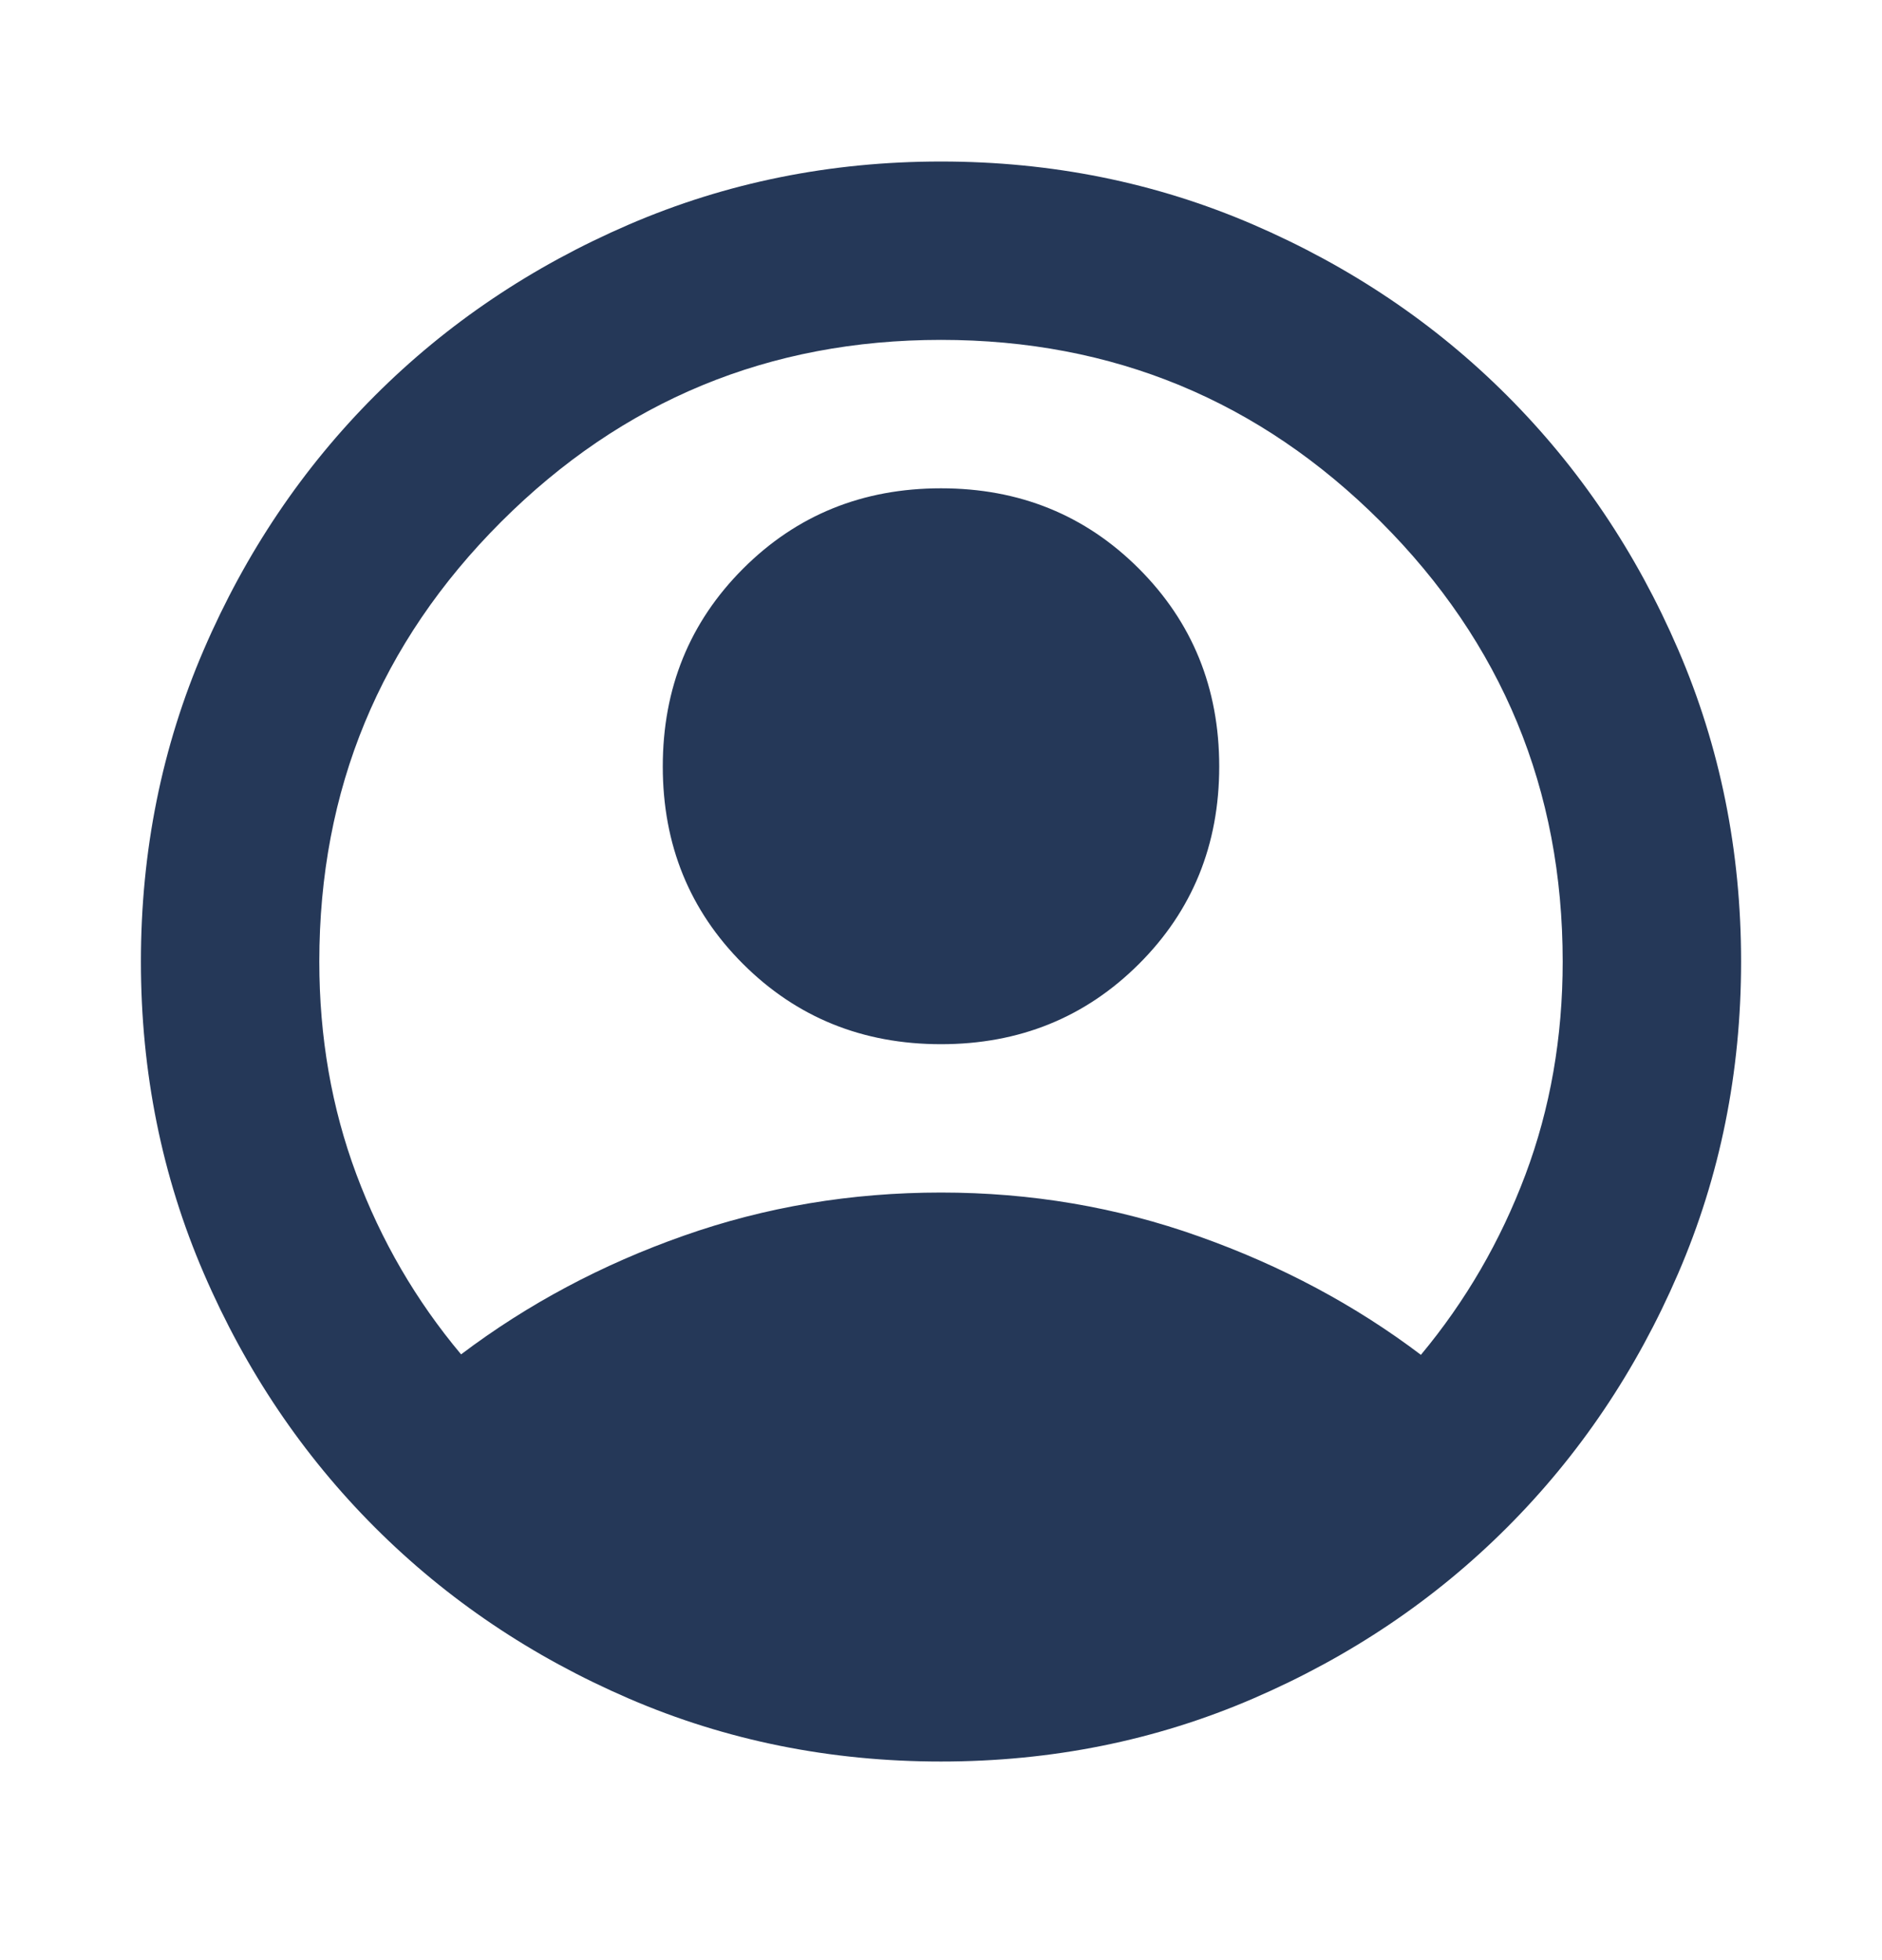 <svg width="24" height="25" viewBox="0 0 24 25" fill="none" xmlns="http://www.w3.org/2000/svg">
<path d="M5.88 17.274C6.73 16.632 7.676 16.128 8.718 15.761C9.76 15.393 10.854 15.21 12 15.21C13.146 15.21 14.243 15.396 15.291 15.77C16.339 16.142 17.282 16.646 18.12 17.28C18.692 16.593 19.136 15.827 19.453 14.982C19.77 14.137 19.928 13.231 19.928 12.264C19.928 10.071 19.155 8.201 17.609 6.655C16.062 5.109 14.193 4.335 12 4.335C9.807 4.335 7.938 5.109 6.391 6.655C4.845 8.201 4.072 10.071 4.072 12.264C4.072 13.227 4.229 14.131 4.544 14.976C4.859 15.821 5.304 16.587 5.88 17.274ZM12 13.318C11.001 13.318 10.16 12.977 9.477 12.296C8.794 11.615 8.452 10.775 8.452 9.776C8.452 8.776 8.794 7.935 9.477 7.252C10.16 6.569 11.001 6.228 12 6.228C12.999 6.228 13.84 6.569 14.523 7.252C15.206 7.935 15.548 8.776 15.548 9.776C15.548 10.775 15.206 11.615 14.523 12.296C13.84 12.977 12.999 13.318 12 13.318ZM12 22.467C10.589 22.467 9.263 22.2 8.022 21.665C6.782 21.13 5.702 20.402 4.782 19.482C3.862 18.562 3.134 17.482 2.599 16.241C2.064 15.001 1.797 13.675 1.797 12.264C1.797 10.853 2.064 9.527 2.599 8.286C3.134 7.045 3.862 5.965 4.782 5.045C5.702 4.125 6.782 3.398 8.022 2.863C9.263 2.328 10.589 2.06 12 2.06C13.411 2.06 14.737 2.328 15.978 2.863C17.218 3.398 18.299 4.125 19.218 5.045C20.138 5.965 20.866 7.045 21.401 8.286C21.936 9.527 22.203 10.853 22.203 12.264C22.203 13.675 21.936 15.001 21.401 16.241C20.866 17.482 20.138 18.562 19.218 19.482C18.299 20.402 17.218 21.13 15.978 21.665C14.737 22.2 13.411 22.467 12 22.467Z" fill="#253858"/>
</svg>
